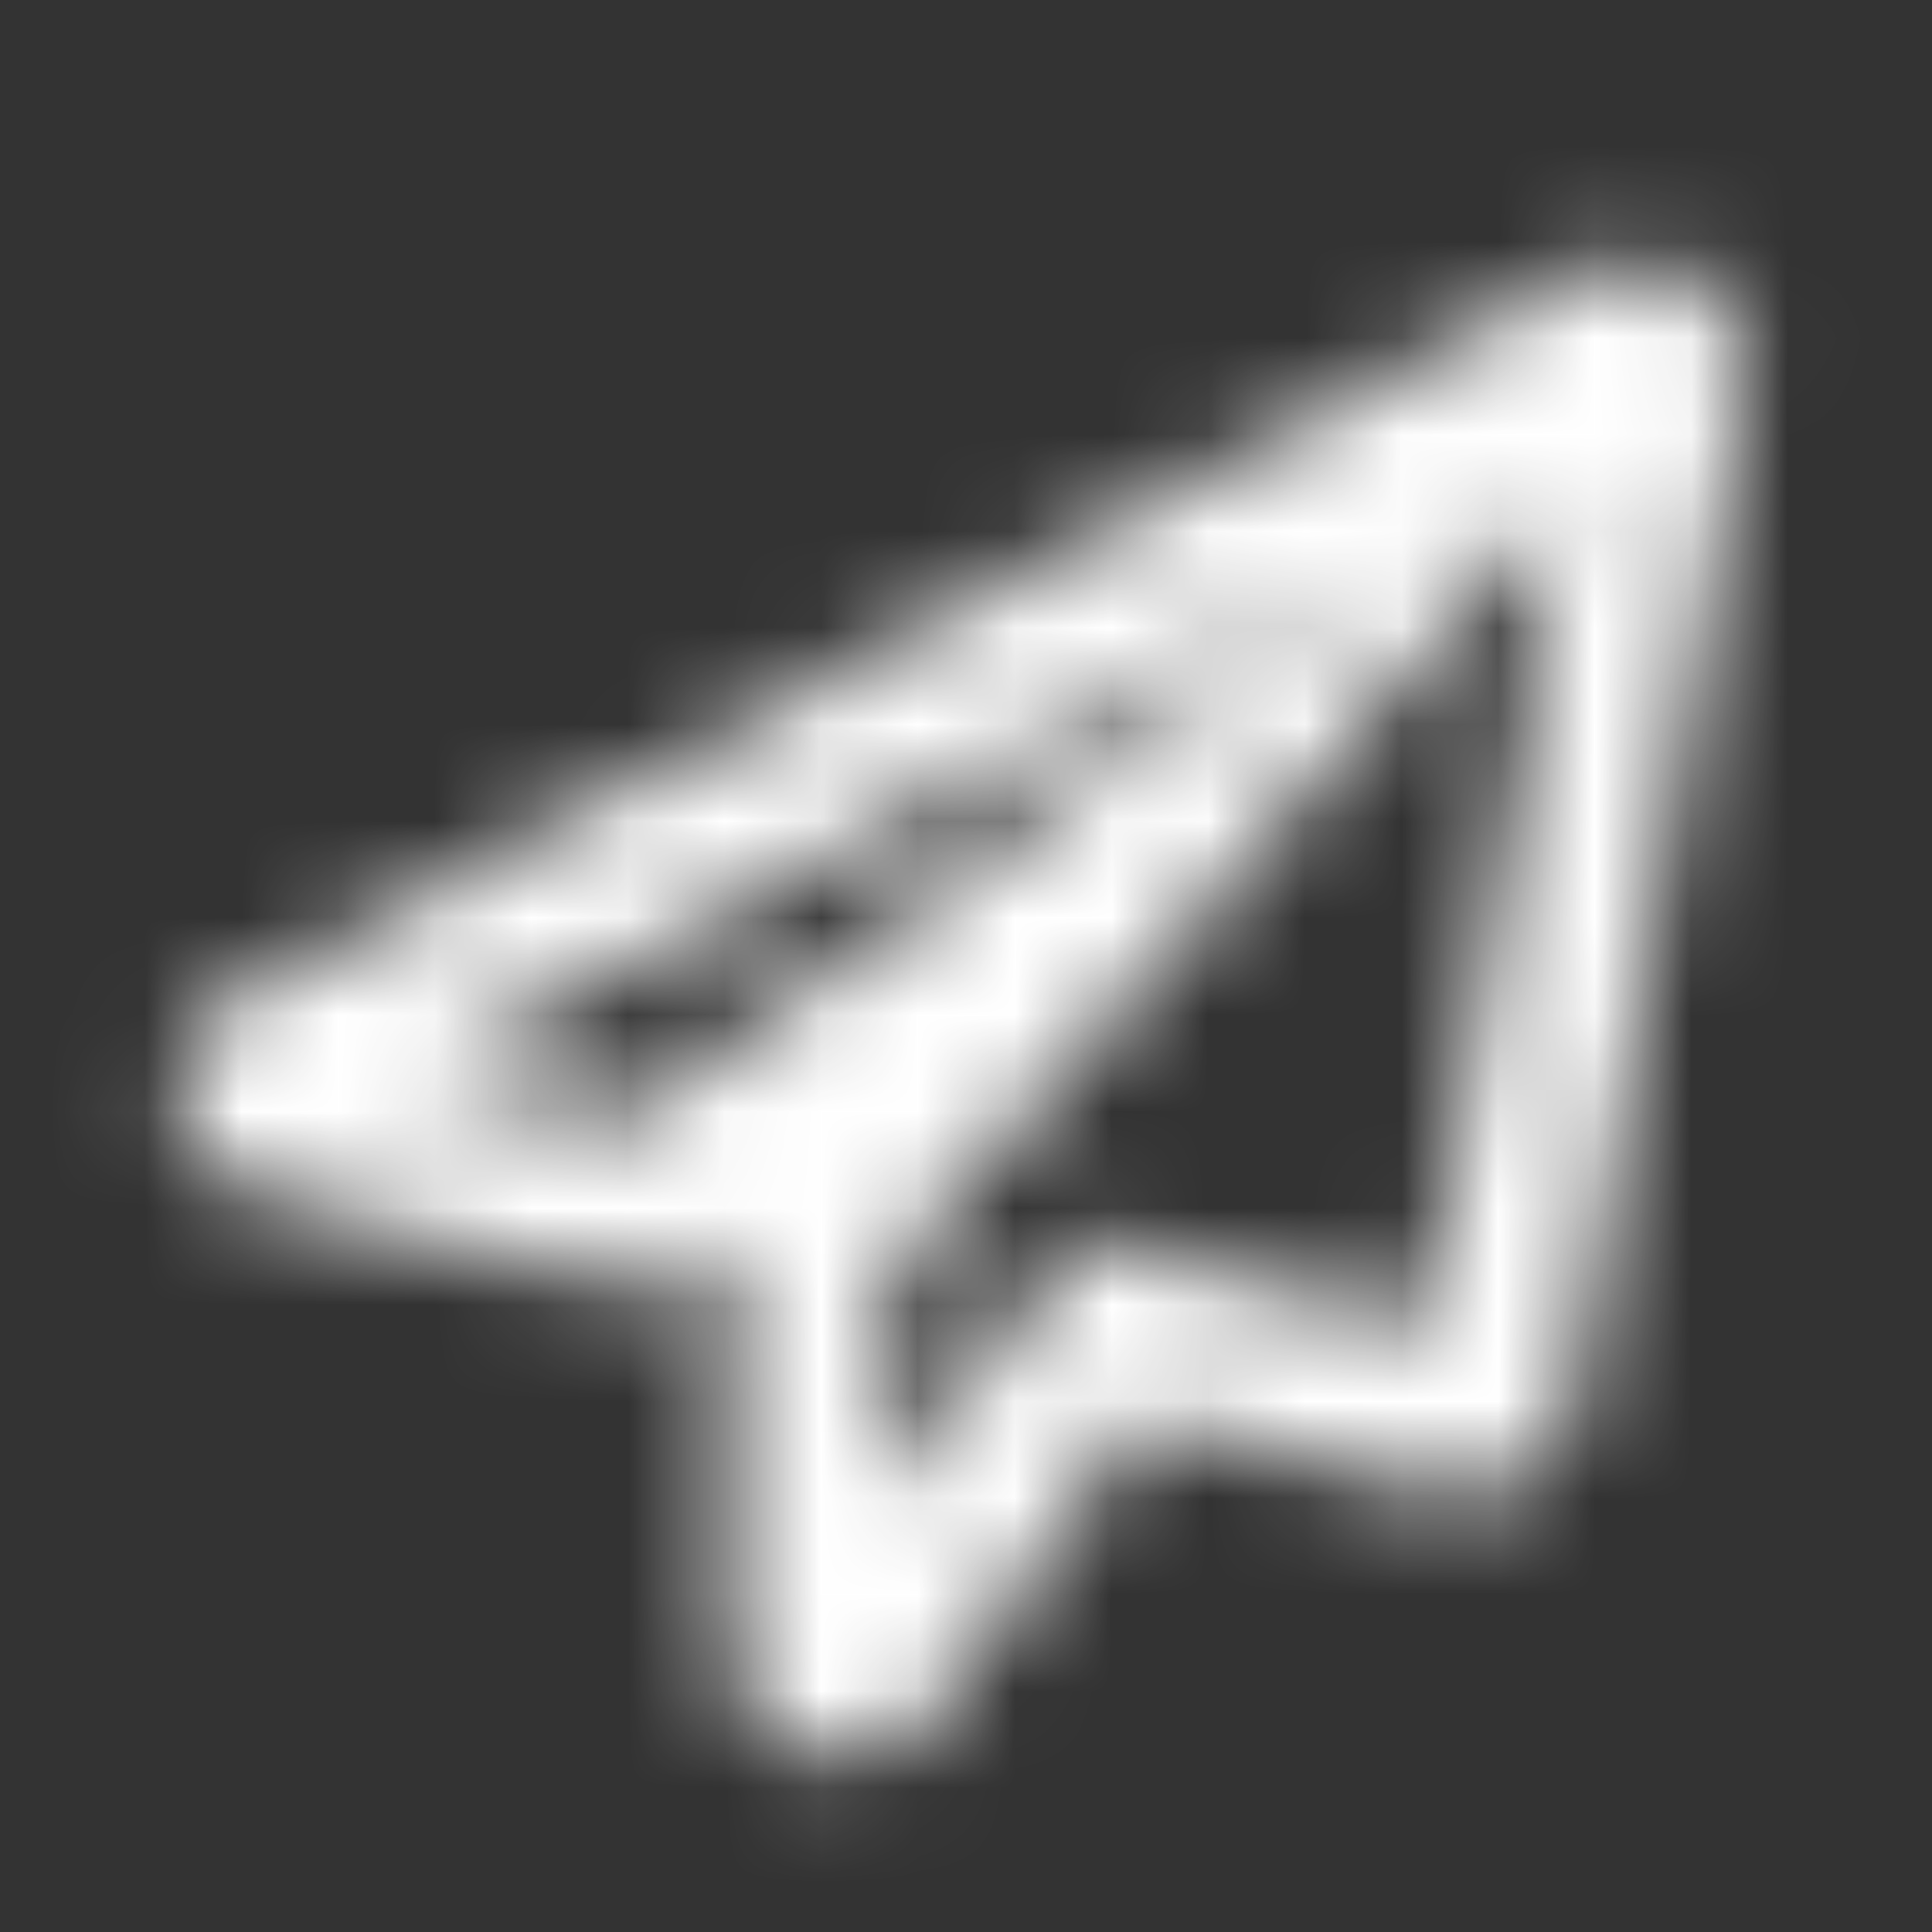 <svg width="20" height="20" viewBox="0 0 20 20" xmlns="http://www.w3.org/2000/svg" xmlns:xlink="http://www.w3.org/1999/xlink">
    <rect x="0" y="0" width="20" height="20" fill="#333333" stroke="none"/>
    <defs>
        <path d="m7.587 12.82-.347.256a1.185 1.185 0 0 1-.99.193l-3.525-.888a1.132 1.132 0 0 1-.852-.927c-.07-.47.171-.92.584-1.142l13.872-7.444a1.186 1.186 0 0 1 1.173.03c.387.236.602.678.527 1.13L16.287 14.53a1.124 1.124 0 0 1-.545.78c-.267.156-.586.2-.886.125l-3.043-.766-2.13 3.024a1.163 1.163 0 0 1-1.256.45 1.126 1.126 0 0 1-.853-1.084v-4.073c0-.056.004-.111.013-.166zm5.416-4.027-3.802 4.39v2.37l1.925-2.734.542.136 3.102.78 1.432-8.634-3.199 3.692zm-8.615 2.33 2.058.517 8.024-5.929-10.082 5.411z" id="k8c6js6bka"/>
    </defs>
    <g fill="none" fill-rule="evenodd">
        <mask id="g05mcobwpb" fill="#fff">
            <use xlink:href="#k8c6js6bka"/>
        </mask>
        <g mask="url(#g05mcobwpb)" fill="#fff">
            <path d="M0 0h20v20H0z"/>
        </g>
    </g>
</svg>
